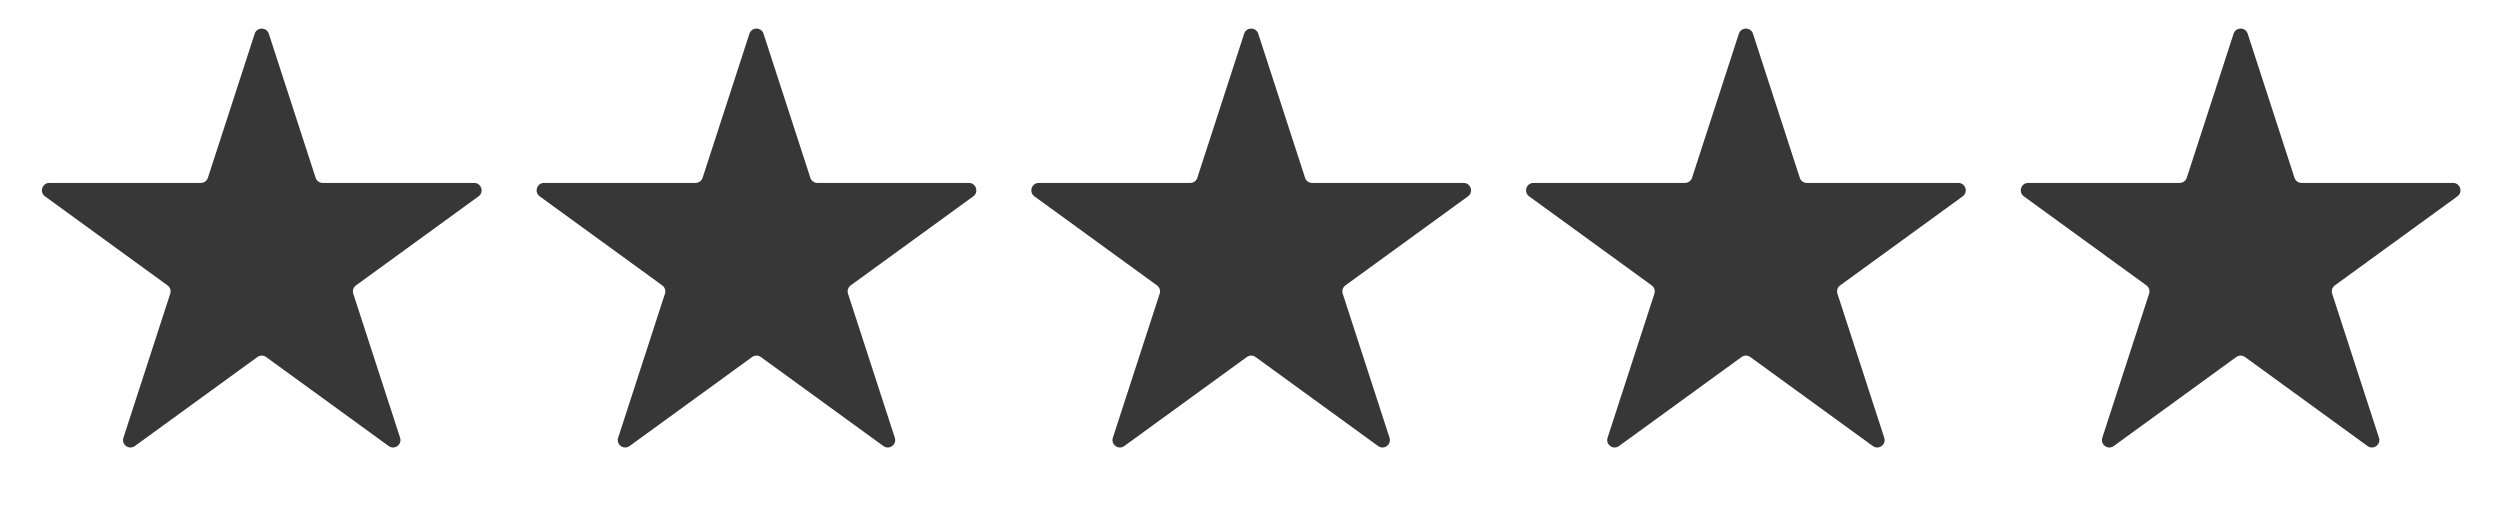 <svg width="155" height="32" viewBox="0 0 155 32" fill="none" xmlns="http://www.w3.org/2000/svg">
<path d="M15.791 2.091C15.929 1.667 16.529 1.667 16.666 2.091L19.569 11.023C19.63 11.213 19.807 11.341 20.006 11.341H29.399C29.844 11.341 30.03 11.912 29.669 12.174L22.071 17.694C21.909 17.811 21.842 18.019 21.903 18.209L24.806 27.141C24.944 27.565 24.458 27.918 24.098 27.655L16.499 22.135C16.338 22.018 16.12 22.018 15.959 22.135L8.36 27.655C7.999 27.918 7.514 27.565 7.652 27.141L10.554 18.209C10.616 18.019 10.549 17.811 10.387 17.694L2.789 12.174C2.428 11.912 2.614 11.341 3.059 11.341H12.451C12.651 11.341 12.827 11.213 12.889 11.023L15.791 2.091Z" fill="#373737"></path>
<path d="M46.464 2.091C46.602 1.667 47.202 1.667 47.339 2.091L50.242 11.023C50.303 11.213 50.48 11.341 50.679 11.341H60.071C60.517 11.341 60.703 11.912 60.342 12.174L52.743 17.694C52.582 17.811 52.515 18.019 52.576 18.209L55.479 27.141C55.616 27.565 55.131 27.918 54.771 27.655L47.172 22.135C47.011 22.018 46.793 22.018 46.631 22.135L39.033 27.655C38.672 27.918 38.187 27.565 38.325 27.141L41.227 18.209C41.289 18.019 41.221 17.811 41.06 17.694L33.462 12.174C33.101 11.912 33.286 11.341 33.732 11.341H43.124C43.324 11.341 43.5 11.213 43.562 11.023L46.464 2.091Z" fill="#373737"></path>
<path d="M77.136 2.091C77.274 1.667 77.874 1.667 78.012 2.091L80.914 11.023C80.976 11.213 81.152 11.341 81.352 11.341H90.744C91.189 11.341 91.375 11.912 91.014 12.174L83.416 17.694C83.254 17.811 83.187 18.019 83.249 18.209L86.151 27.141C86.289 27.565 85.804 27.918 85.443 27.655L77.844 22.135C77.683 22.018 77.465 22.018 77.304 22.135L69.705 27.655C69.345 27.918 68.859 27.565 68.997 27.141L71.9 18.209C71.961 18.019 71.894 17.811 71.732 17.694L64.134 12.174C63.773 11.912 63.959 11.341 64.404 11.341H73.797C73.996 11.341 74.173 11.213 74.234 11.023L77.136 2.091Z" fill="#373737"></path>
<path d="M107.809 2.091C107.947 1.667 108.547 1.667 108.685 2.091L111.587 11.023C111.648 11.213 111.825 11.341 112.024 11.341H121.417C121.862 11.341 122.048 11.912 121.687 12.174L114.089 17.694C113.927 17.811 113.86 18.019 113.922 18.209L116.824 27.141C116.962 27.565 116.476 27.918 116.116 27.655L108.517 22.135C108.356 22.018 108.138 22.018 107.977 22.135L100.378 27.655C100.018 27.918 99.532 27.565 99.67 27.141L102.572 18.209C102.634 18.019 102.567 17.811 102.405 17.694L94.807 12.174C94.446 11.912 94.632 11.341 95.077 11.341H104.469C104.669 11.341 104.845 11.213 104.907 11.023L107.809 2.091Z" fill="#373737"></path>
<path d="M138.482 2.091C138.619 1.667 139.219 1.667 139.357 2.091L142.259 11.023C142.321 11.213 142.498 11.341 142.697 11.341H152.089C152.535 11.341 152.72 11.912 152.359 12.174L144.761 17.694C144.6 17.811 144.532 18.019 144.594 18.209L147.496 27.141C147.634 27.565 147.149 27.918 146.788 27.655L139.19 22.135C139.029 22.018 138.81 22.018 138.649 22.135L131.05 27.655C130.69 27.918 130.205 27.565 130.342 27.141L133.245 18.209C133.306 18.019 133.239 17.811 133.078 17.694L125.479 12.174C125.119 11.912 125.304 11.341 125.75 11.341H135.142C135.341 11.341 135.518 11.213 135.579 11.023L138.482 2.091Z" fill="#373737"></path>
</svg>
